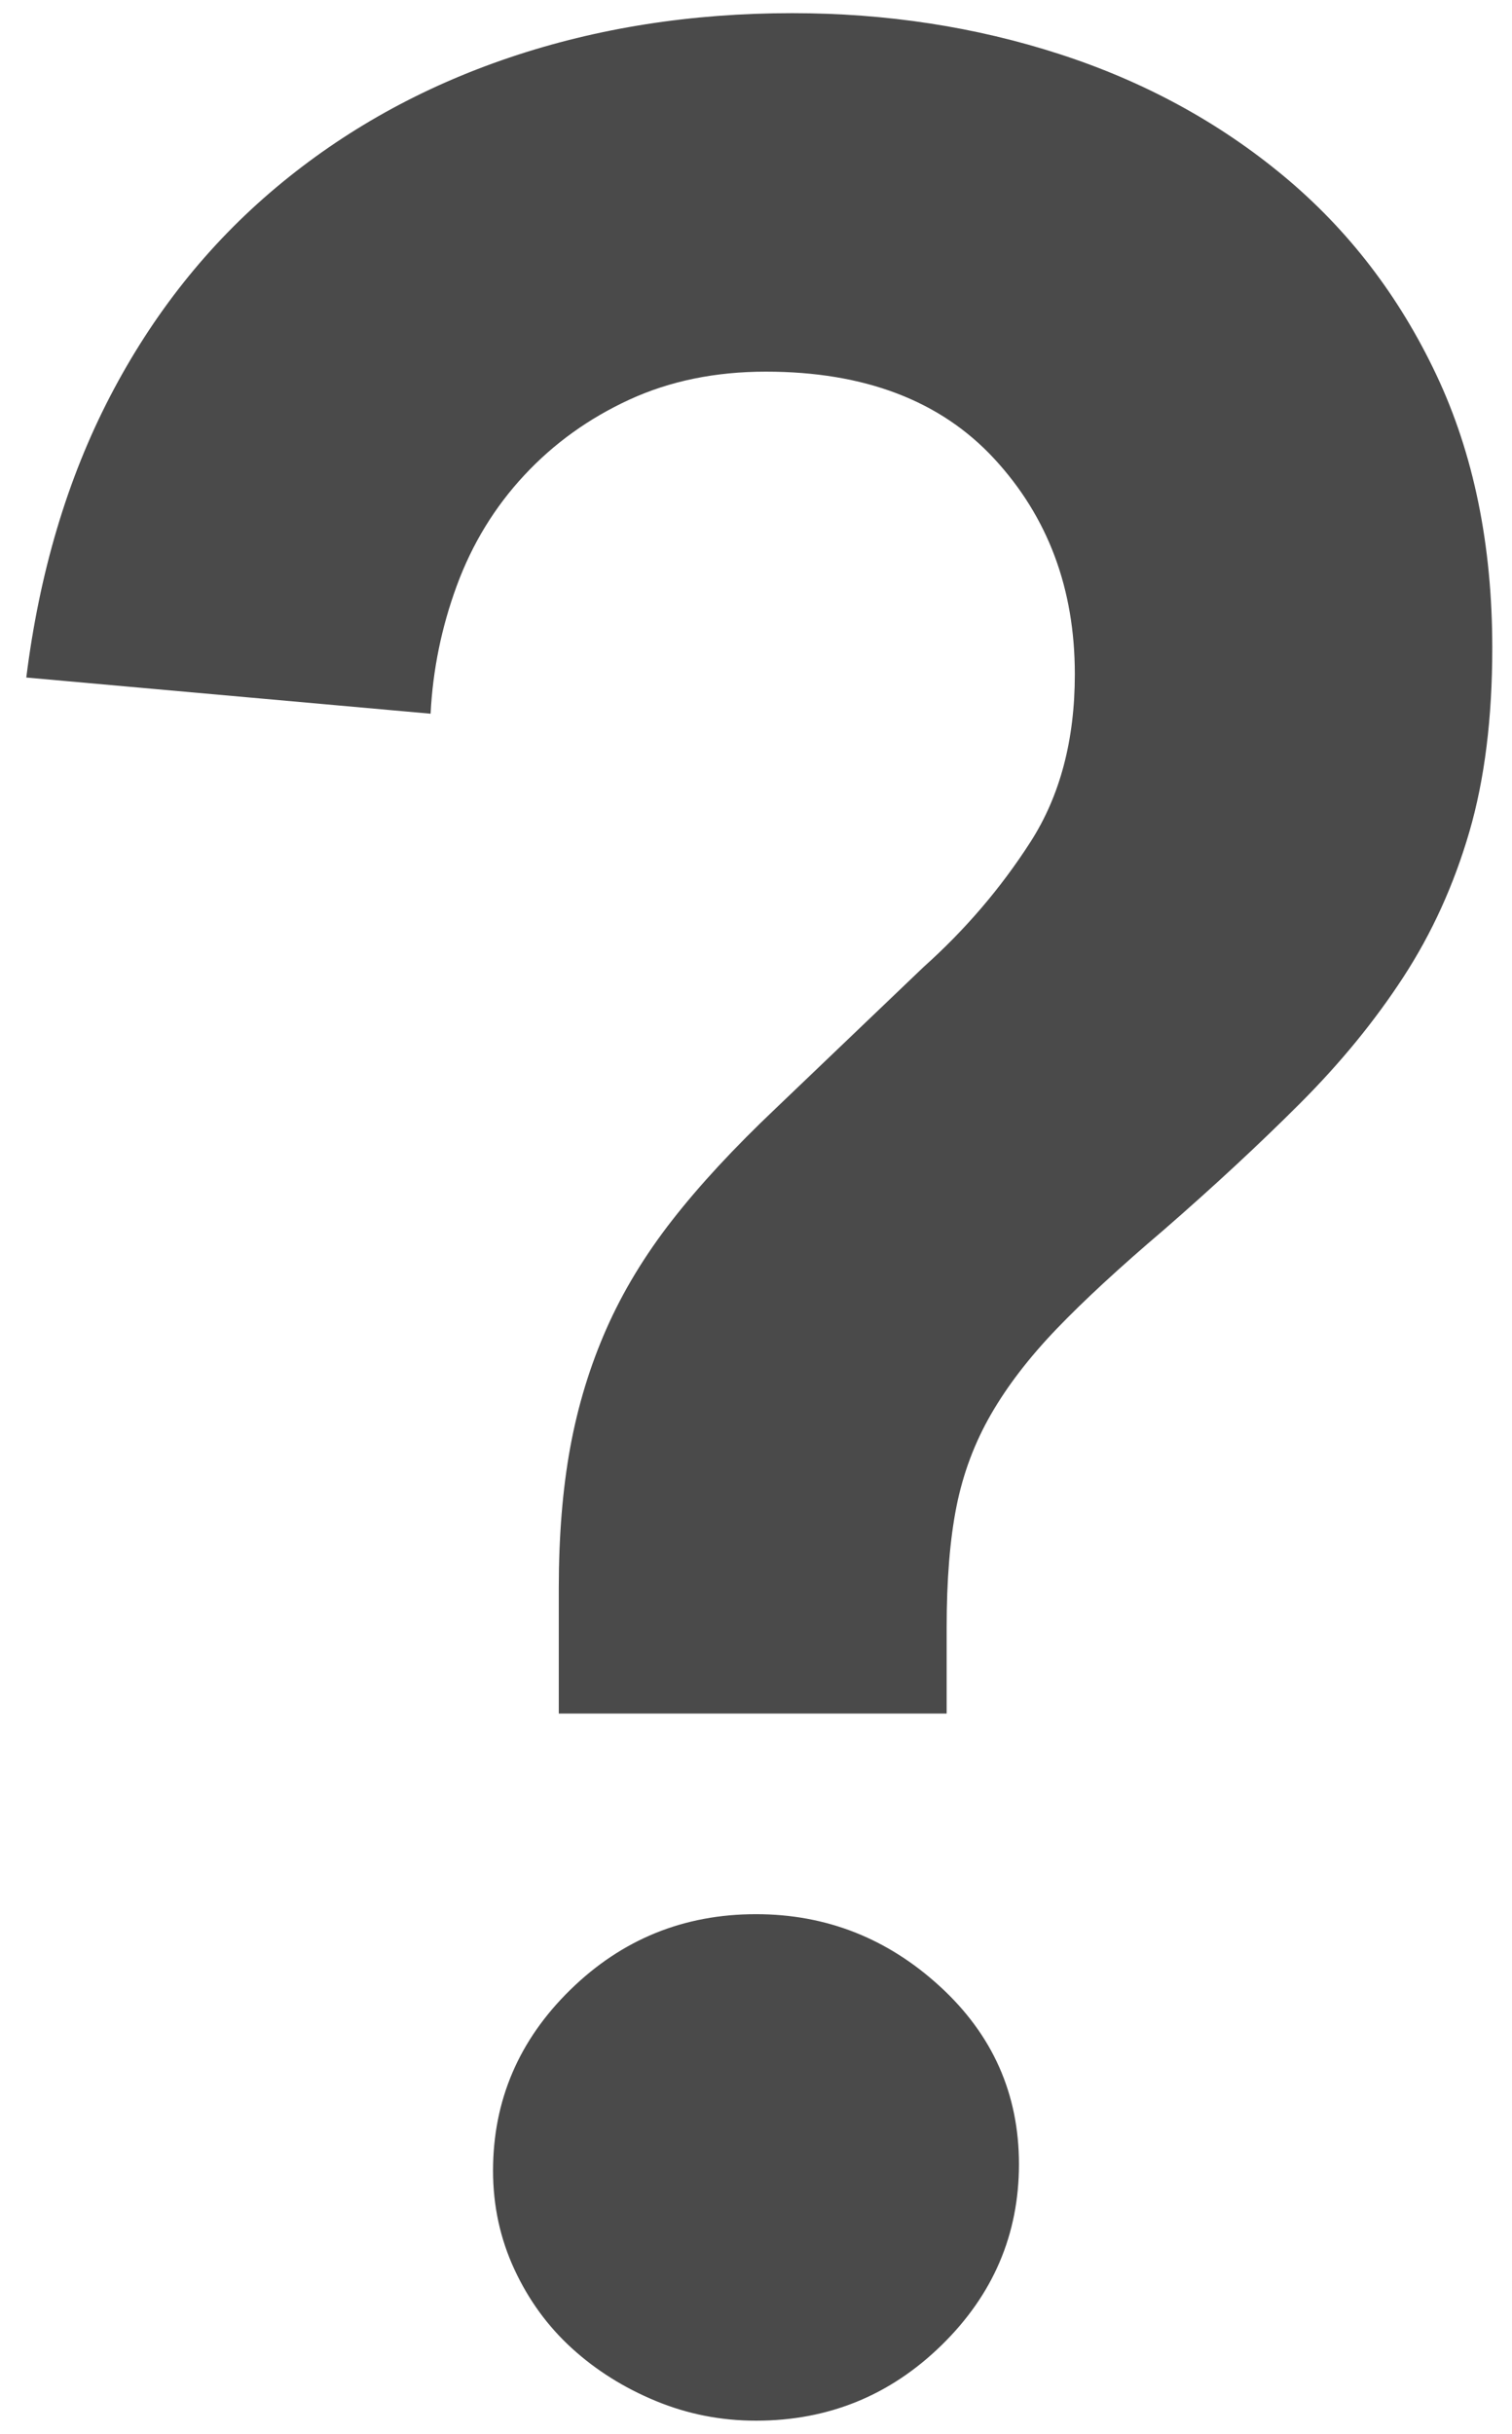 <?xml version="1.0" encoding="UTF-8"?>
<svg width="46px" height="74px" viewBox="0 0 46 74" version="1.1" xmlns="http://www.w3.org/2000/svg" xmlns:xlink="http://www.w3.org/1999/xlink">
    <!-- Generator: Sketch 39.1 (31720) - http://www.bohemiancoding.com/sketch -->
    <title>question-mark</title>
    <desc>Created with Sketch.</desc>
    <defs></defs>
    <g id="individual-project" stroke="none" stroke-width="1" fill="none" fill-rule="evenodd">
        <g id="project-structure-copy-3" transform="translate(-337, -3114)" fill="#4A4A4A">
            <g id="driving-question" transform="translate(0, 3041)">
                <path d="M354,125.1 L354,121.3 C354,119.7 354.117,118.267 354.35,117 C354.583,115.733 354.95,114.533 355.45,113.4 C355.95,112.267 356.617,111.167 357.45,110.1 C358.283,109.033 359.333,107.9 360.6,106.7 L365.1,102.4 C366.367,101.267 367.45,100 368.35,98.6 C369.25,97.2 369.7,95.5 369.7,93.5 C369.7,90.9 368.883,88.717 367.25,86.95 C365.617,85.183 363.3,84.3 360.3,84.3 C358.767,84.3 357.383,84.583 356.15,85.15 C354.917,85.717 353.85,86.483 352.95,87.45 C352.05,88.417 351.367,89.533 350.9,90.8 C350.433,92.067 350.167,93.367 350.1,94.7 L337.8,93.6 C338.2,90.4 339.05,87.55 340.35,85.05 C341.65,82.55 343.333,80.433 345.4,78.7 C347.467,76.967 349.833,75.65 352.5,74.75 C355.167,73.85 358.033,73.4 361.1,73.4 C363.967,73.4 366.683,73.817 369.25,74.65 C371.817,75.483 374.083,76.717 376.05,78.35 C378.017,79.983 379.567,82 380.7,84.4 C381.833,86.8 382.4,89.567 382.4,92.7 C382.4,94.833 382.167,96.7 381.7,98.3 C381.233,99.9 380.567,101.367 379.7,102.7 C378.833,104.033 377.783,105.317 376.55,106.55 C375.317,107.783 373.933,109.067 372.4,110.4 C371.067,111.533 369.983,112.533 369.15,113.4 C368.317,114.267 367.65,115.133 367.15,116 C366.65,116.867 366.3,117.8 366.1,118.8 C365.9,119.8 365.8,121.033 365.8,122.5 L365.8,125.1 L354,125.1 Z M352,139 C352,136.867 352.783,135.033 354.35,133.5 C355.917,131.967 357.8,131.2 360,131.2 C362.133,131.2 364,131.933 365.6,133.4 C367.2,134.867 368,136.667 368,138.8 C368,140.933 367.217,142.767 365.65,144.3 C364.083,145.833 362.2,146.6 360,146.6 C358.933,146.6 357.917,146.4 356.95,146 C355.983,145.6 355.133,145.067 354.4,144.4 C353.667,143.733 353.083,142.933 352.65,142 C352.217,141.067 352,140.067 352,139 L352,139 Z" id="question-mark" style="mix-blend-mode: multiply;"></path>
            </g>
        </g>
    </g>
</svg>